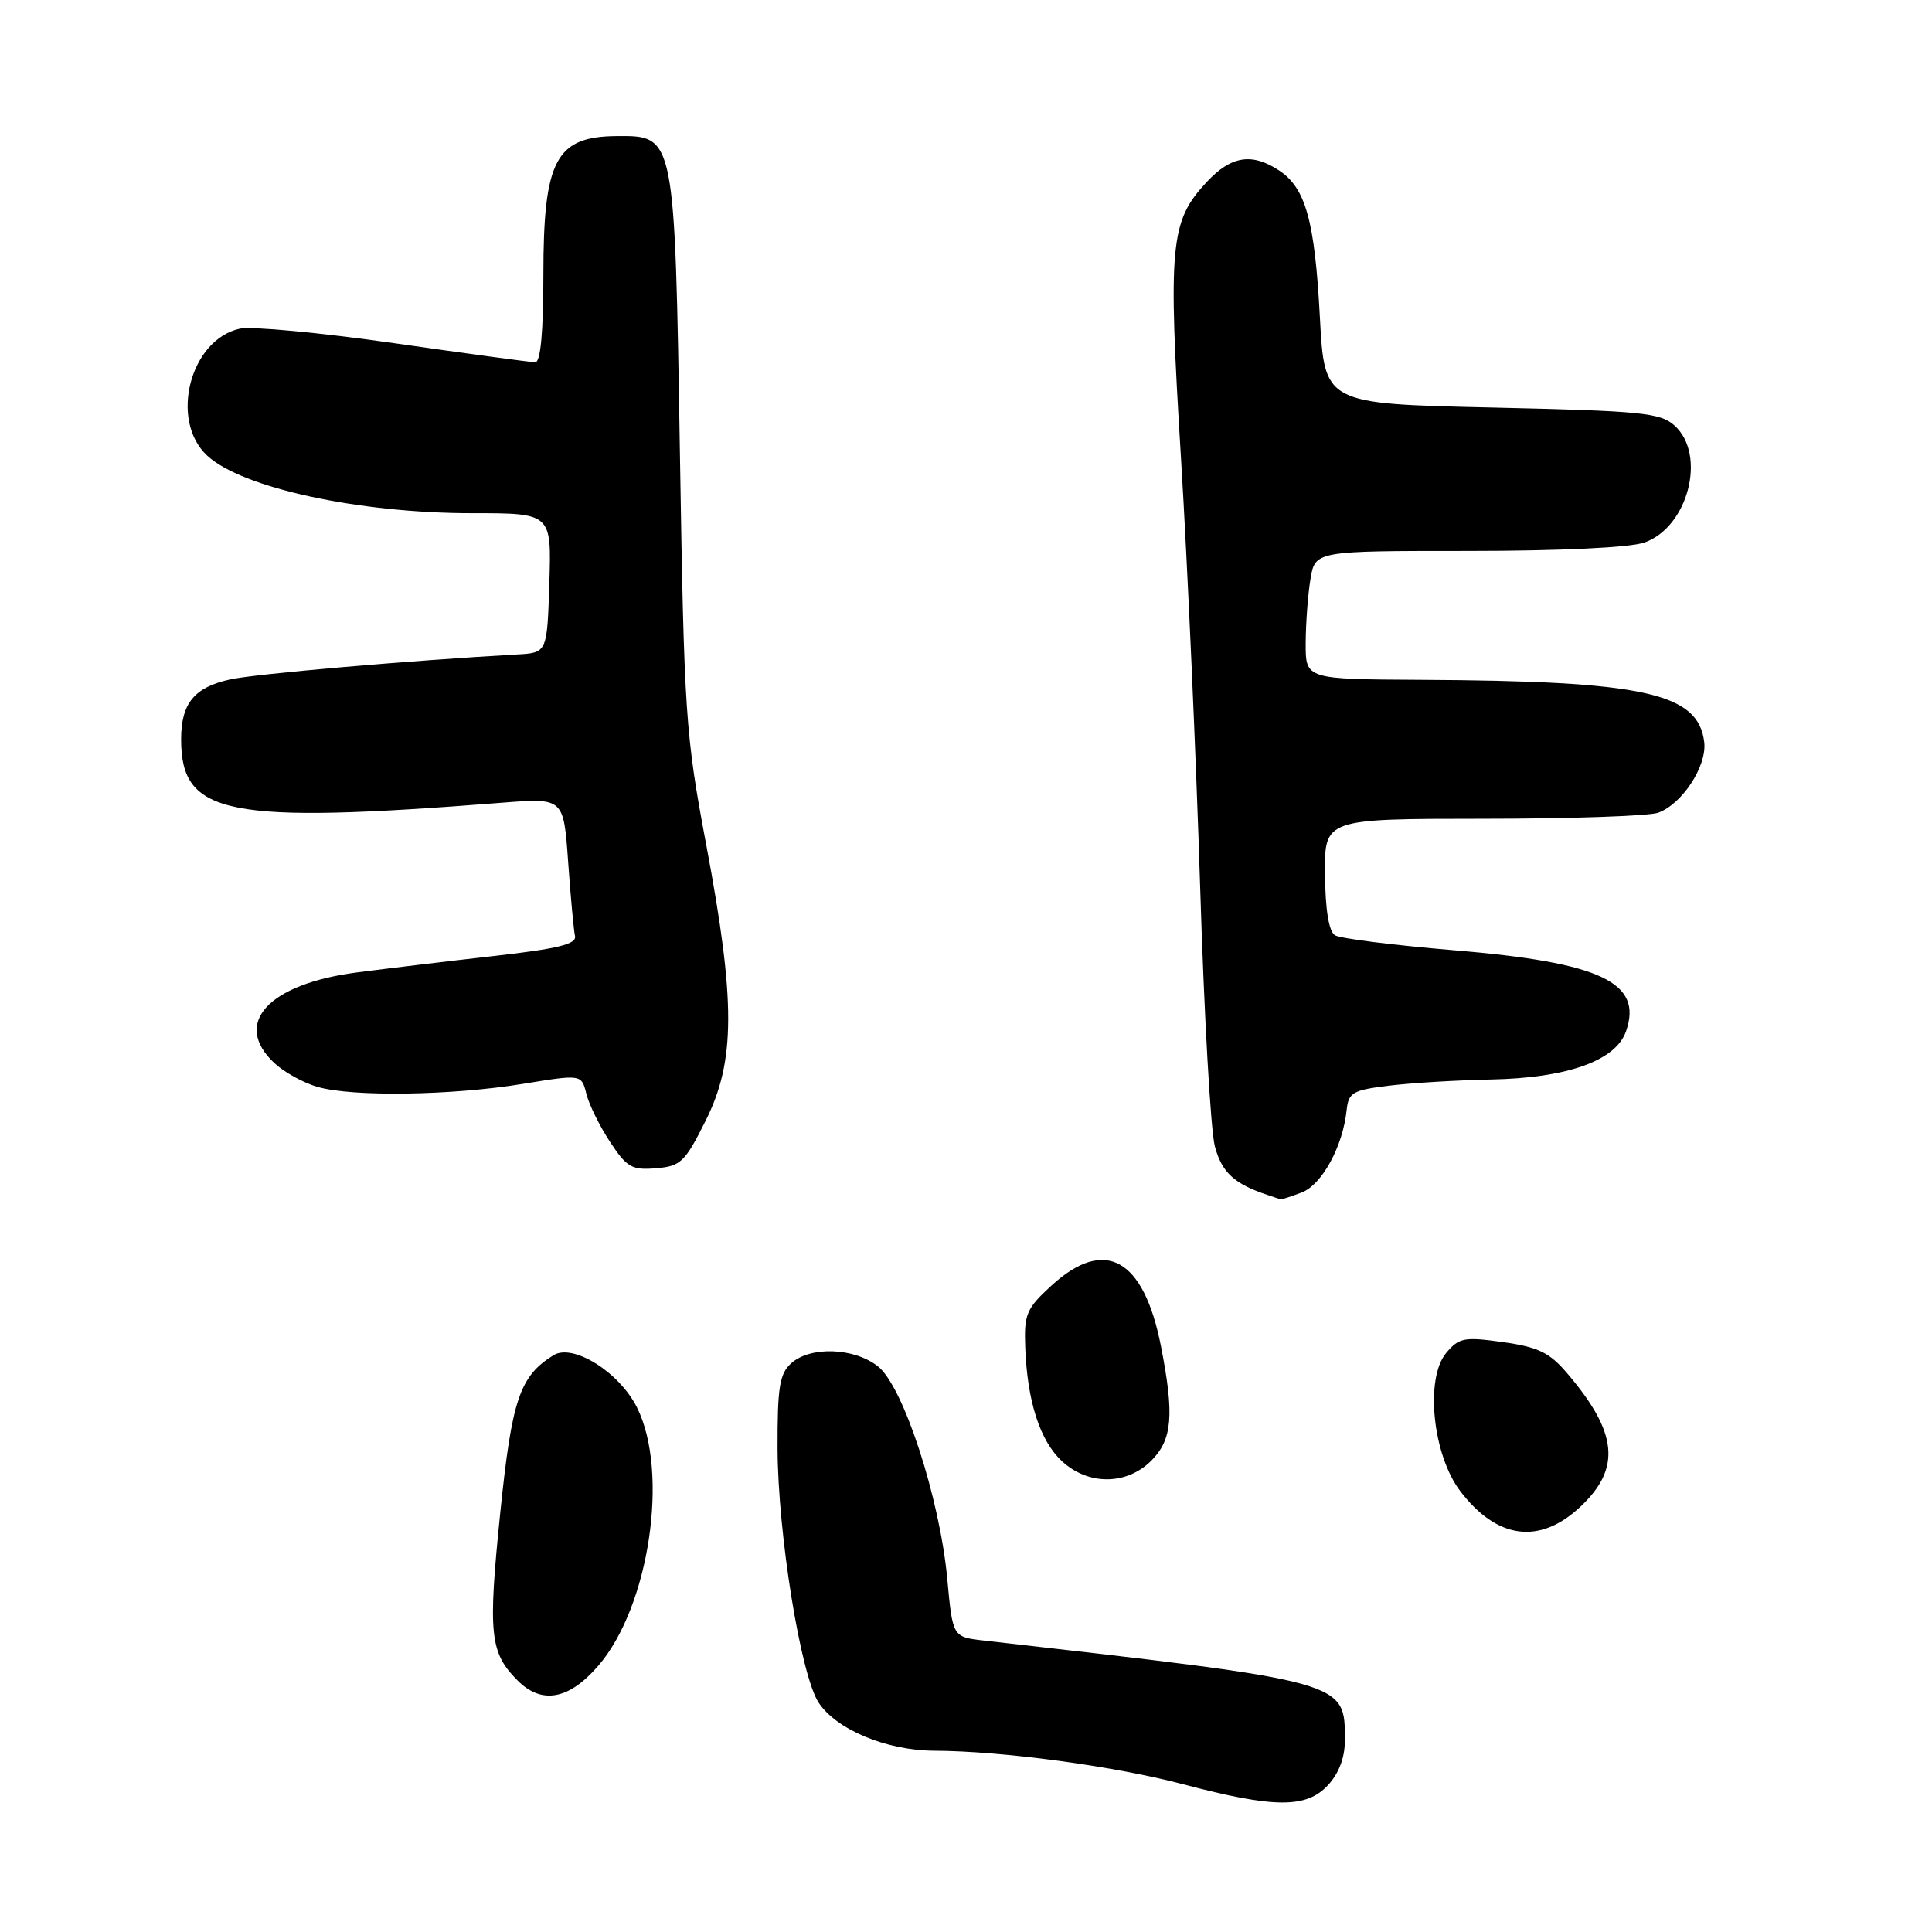 <?xml version="1.0" encoding="UTF-8" standalone="no"?>
<!DOCTYPE svg PUBLIC "-//W3C//DTD SVG 1.1//EN" "http://www.w3.org/Graphics/SVG/1.1/DTD/svg11.dtd" >
<svg xmlns="http://www.w3.org/2000/svg" xmlns:xlink="http://www.w3.org/1999/xlink" version="1.1" viewBox="0 0 256 256">
 <g >
 <path fill="currentColor"
d=" M 175.93 236.58 C 177.40 235.01 178.20 232.92 178.20 230.65 C 178.20 222.73 178.77 222.89 130.36 217.38 C 126.23 216.91 126.23 216.91 125.52 209.21 C 124.53 198.54 119.69 183.69 116.33 181.05 C 113.17 178.56 107.36 178.36 104.83 180.65 C 103.29 182.04 103.01 183.85 103.03 191.90 C 103.07 203.24 106.09 221.97 108.47 225.60 C 110.82 229.18 117.47 231.95 123.79 231.98 C 132.82 232.02 147.63 234.01 156.76 236.42 C 168.82 239.60 173.06 239.63 175.93 236.58 Z  M 79.26 220.74 C 86.03 212.92 88.70 195.08 84.40 186.49 C 82.05 181.80 75.91 177.97 73.33 179.58 C 68.86 182.36 67.82 185.45 66.29 200.41 C 64.64 216.54 64.90 218.99 68.59 222.68 C 71.78 225.88 75.39 225.22 79.26 220.74 Z  M 209.43 199.63 C 214.83 194.54 214.36 189.82 207.66 181.97 C 205.32 179.22 203.84 178.50 199.16 177.84 C 194.01 177.12 193.33 177.25 191.63 179.27 C 188.80 182.66 189.83 192.77 193.49 197.58 C 198.37 203.98 204.04 204.71 209.43 199.63 Z  M 152.55 193.55 C 155.34 190.75 155.62 187.51 153.84 178.42 C 151.56 166.73 146.40 163.86 139.32 170.35 C 136.00 173.39 135.68 174.14 135.85 178.55 C 136.12 185.70 137.80 190.91 140.71 193.61 C 144.20 196.84 149.28 196.81 152.55 193.55 Z  M 172.48 158.01 C 175.17 156.98 177.94 151.91 178.44 147.07 C 178.69 144.75 179.25 144.44 184.11 143.85 C 187.07 143.49 193.10 143.13 197.50 143.04 C 207.64 142.85 214.08 140.56 215.45 136.67 C 217.73 130.18 212.12 127.53 192.72 125.92 C 184.70 125.25 177.58 124.36 176.89 123.93 C 176.08 123.43 175.61 120.56 175.57 115.83 C 175.50 108.50 175.50 108.50 196.50 108.49 C 208.05 108.49 218.50 108.13 219.72 107.69 C 222.90 106.54 226.19 101.50 225.82 98.35 C 225.04 91.81 217.90 90.23 188.25 90.08 C 173.00 90.00 173.00 90.00 173.01 85.25 C 173.02 82.64 173.30 78.81 173.64 76.75 C 174.26 73.00 174.26 73.00 194.48 73.00 C 206.70 73.00 215.96 72.56 217.88 71.89 C 223.68 69.87 226.17 60.28 221.90 56.40 C 220.00 54.69 217.61 54.45 197.65 54.00 C 175.50 53.50 175.50 53.50 174.89 42.00 C 174.21 29.21 173.00 24.88 169.46 22.57 C 165.88 20.22 163.12 20.66 159.92 24.09 C 155.03 29.32 154.75 32.31 156.49 60.76 C 157.36 74.92 158.49 100.38 159.02 117.34 C 159.54 134.30 160.42 149.86 160.98 151.92 C 161.91 155.37 163.56 156.89 168.00 158.35 C 168.82 158.62 169.58 158.88 169.68 158.92 C 169.79 158.96 171.05 158.55 172.48 158.01 Z  M 93.50 148.50 C 97.46 140.58 97.48 132.70 93.59 112.00 C 90.81 97.23 90.65 94.77 90.09 59.95 C 89.41 17.86 89.43 17.97 81.73 18.03 C 73.64 18.09 72.00 21.19 72.00 36.43 C 72.00 43.95 71.63 48.00 70.93 48.00 C 70.35 48.00 61.92 46.86 52.20 45.47 C 42.49 44.08 33.30 43.22 31.78 43.55 C 25.17 45.00 22.42 55.71 27.46 60.38 C 32.07 64.65 47.51 68.00 62.59 68.00 C 73.08 68.00 73.08 68.00 72.79 77.25 C 72.50 86.50 72.50 86.50 68.50 86.72 C 54.18 87.53 33.88 89.29 30.53 90.02 C 25.74 91.06 24.00 93.19 24.00 97.97 C 24.00 108.04 30.03 109.23 66.59 106.36 C 74.68 105.73 74.68 105.73 75.28 114.18 C 75.61 118.83 76.02 123.26 76.19 124.03 C 76.43 125.10 73.96 125.71 65.50 126.67 C 59.45 127.35 51.26 128.34 47.31 128.85 C 35.53 130.38 30.75 135.60 36.34 140.85 C 37.63 142.06 40.21 143.49 42.08 144.02 C 46.73 145.36 59.87 145.16 69.27 143.62 C 77.05 142.35 77.05 142.35 77.69 144.92 C 78.04 146.34 79.45 149.21 80.83 151.30 C 83.05 154.68 83.73 155.07 86.92 154.80 C 90.20 154.53 90.75 154.00 93.50 148.50 Z "/>
</g>
</svg>